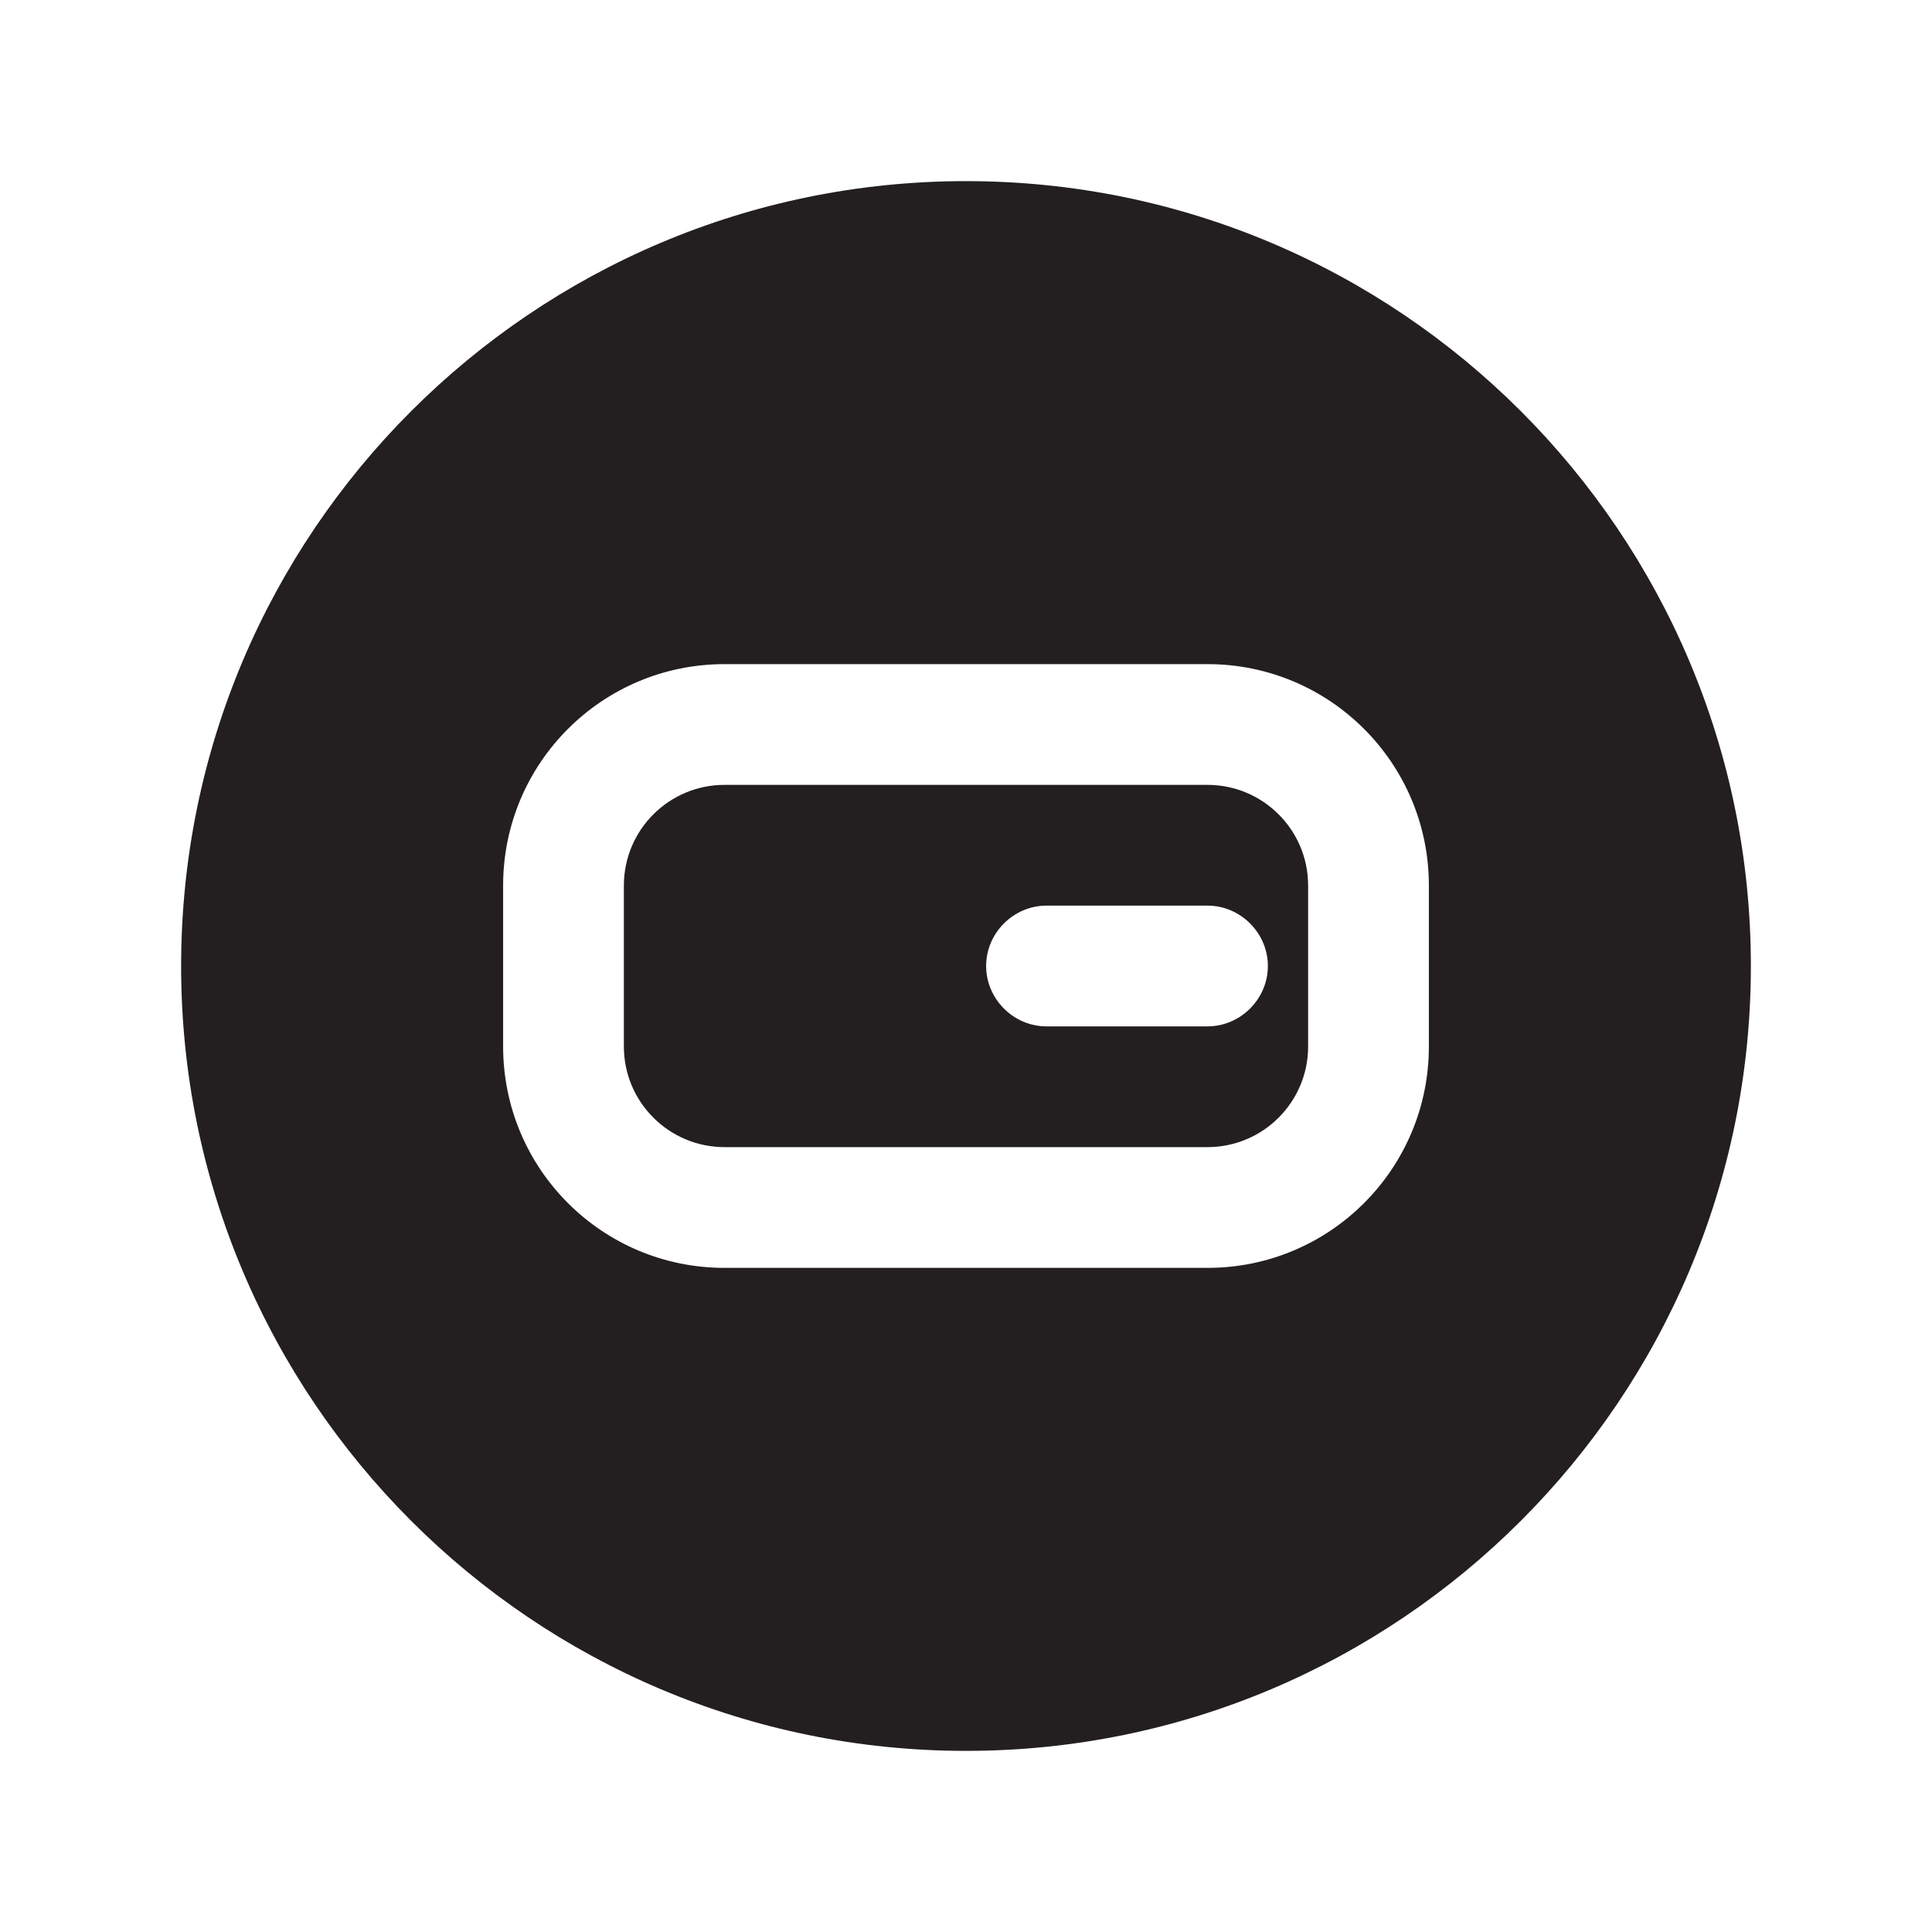 <?xml version="1.0" encoding="UTF-8"?><svg xmlns="http://www.w3.org/2000/svg" viewBox="0 0 24 24"><defs><style>.v{fill:#231f20;}</style></defs><g id="a"/><g id="b"/><g id="c"/><g id="d"/><g id="e"/><g id="f"/><g id="g"/><g id="h"/><g id="i"/><g id="j"/><g id="k"/><g id="l"/><g id="m"/><g id="n"/><g id="o"><g><path class="v" d="M15,9.75h-6c-.69,0-1.25,.56-1.25,1.25v2c0,.69,.56,1.25,1.25,1.25h6c.69,0,1.25-.56,1.25-1.25v-2c0-.69-.56-1.25-1.25-1.25Zm0,3h-2c-.41,0-.75-.34-.75-.75s.34-.75,.75-.75h2c.41,0,.75,.34,.75,.75s-.34,.75-.75,.75Z"/><path class="v" d="M12,2.25C6.62,2.25,2.25,6.62,2.25,12s4.37,9.75,9.75,9.75,9.75-4.37,9.75-9.75S17.38,2.25,12,2.25Zm5.75,10.75c0,1.52-1.23,2.75-2.75,2.75h-6c-1.52,0-2.75-1.23-2.75-2.75v-2c0-1.52,1.23-2.75,2.75-2.75h6c1.52,0,2.75,1.23,2.75,2.75v2Z"/></g></g><g id="p"/><g id="q"/><g id="r"/><g id="s"/><g id="t"/><g id="u"/></svg>